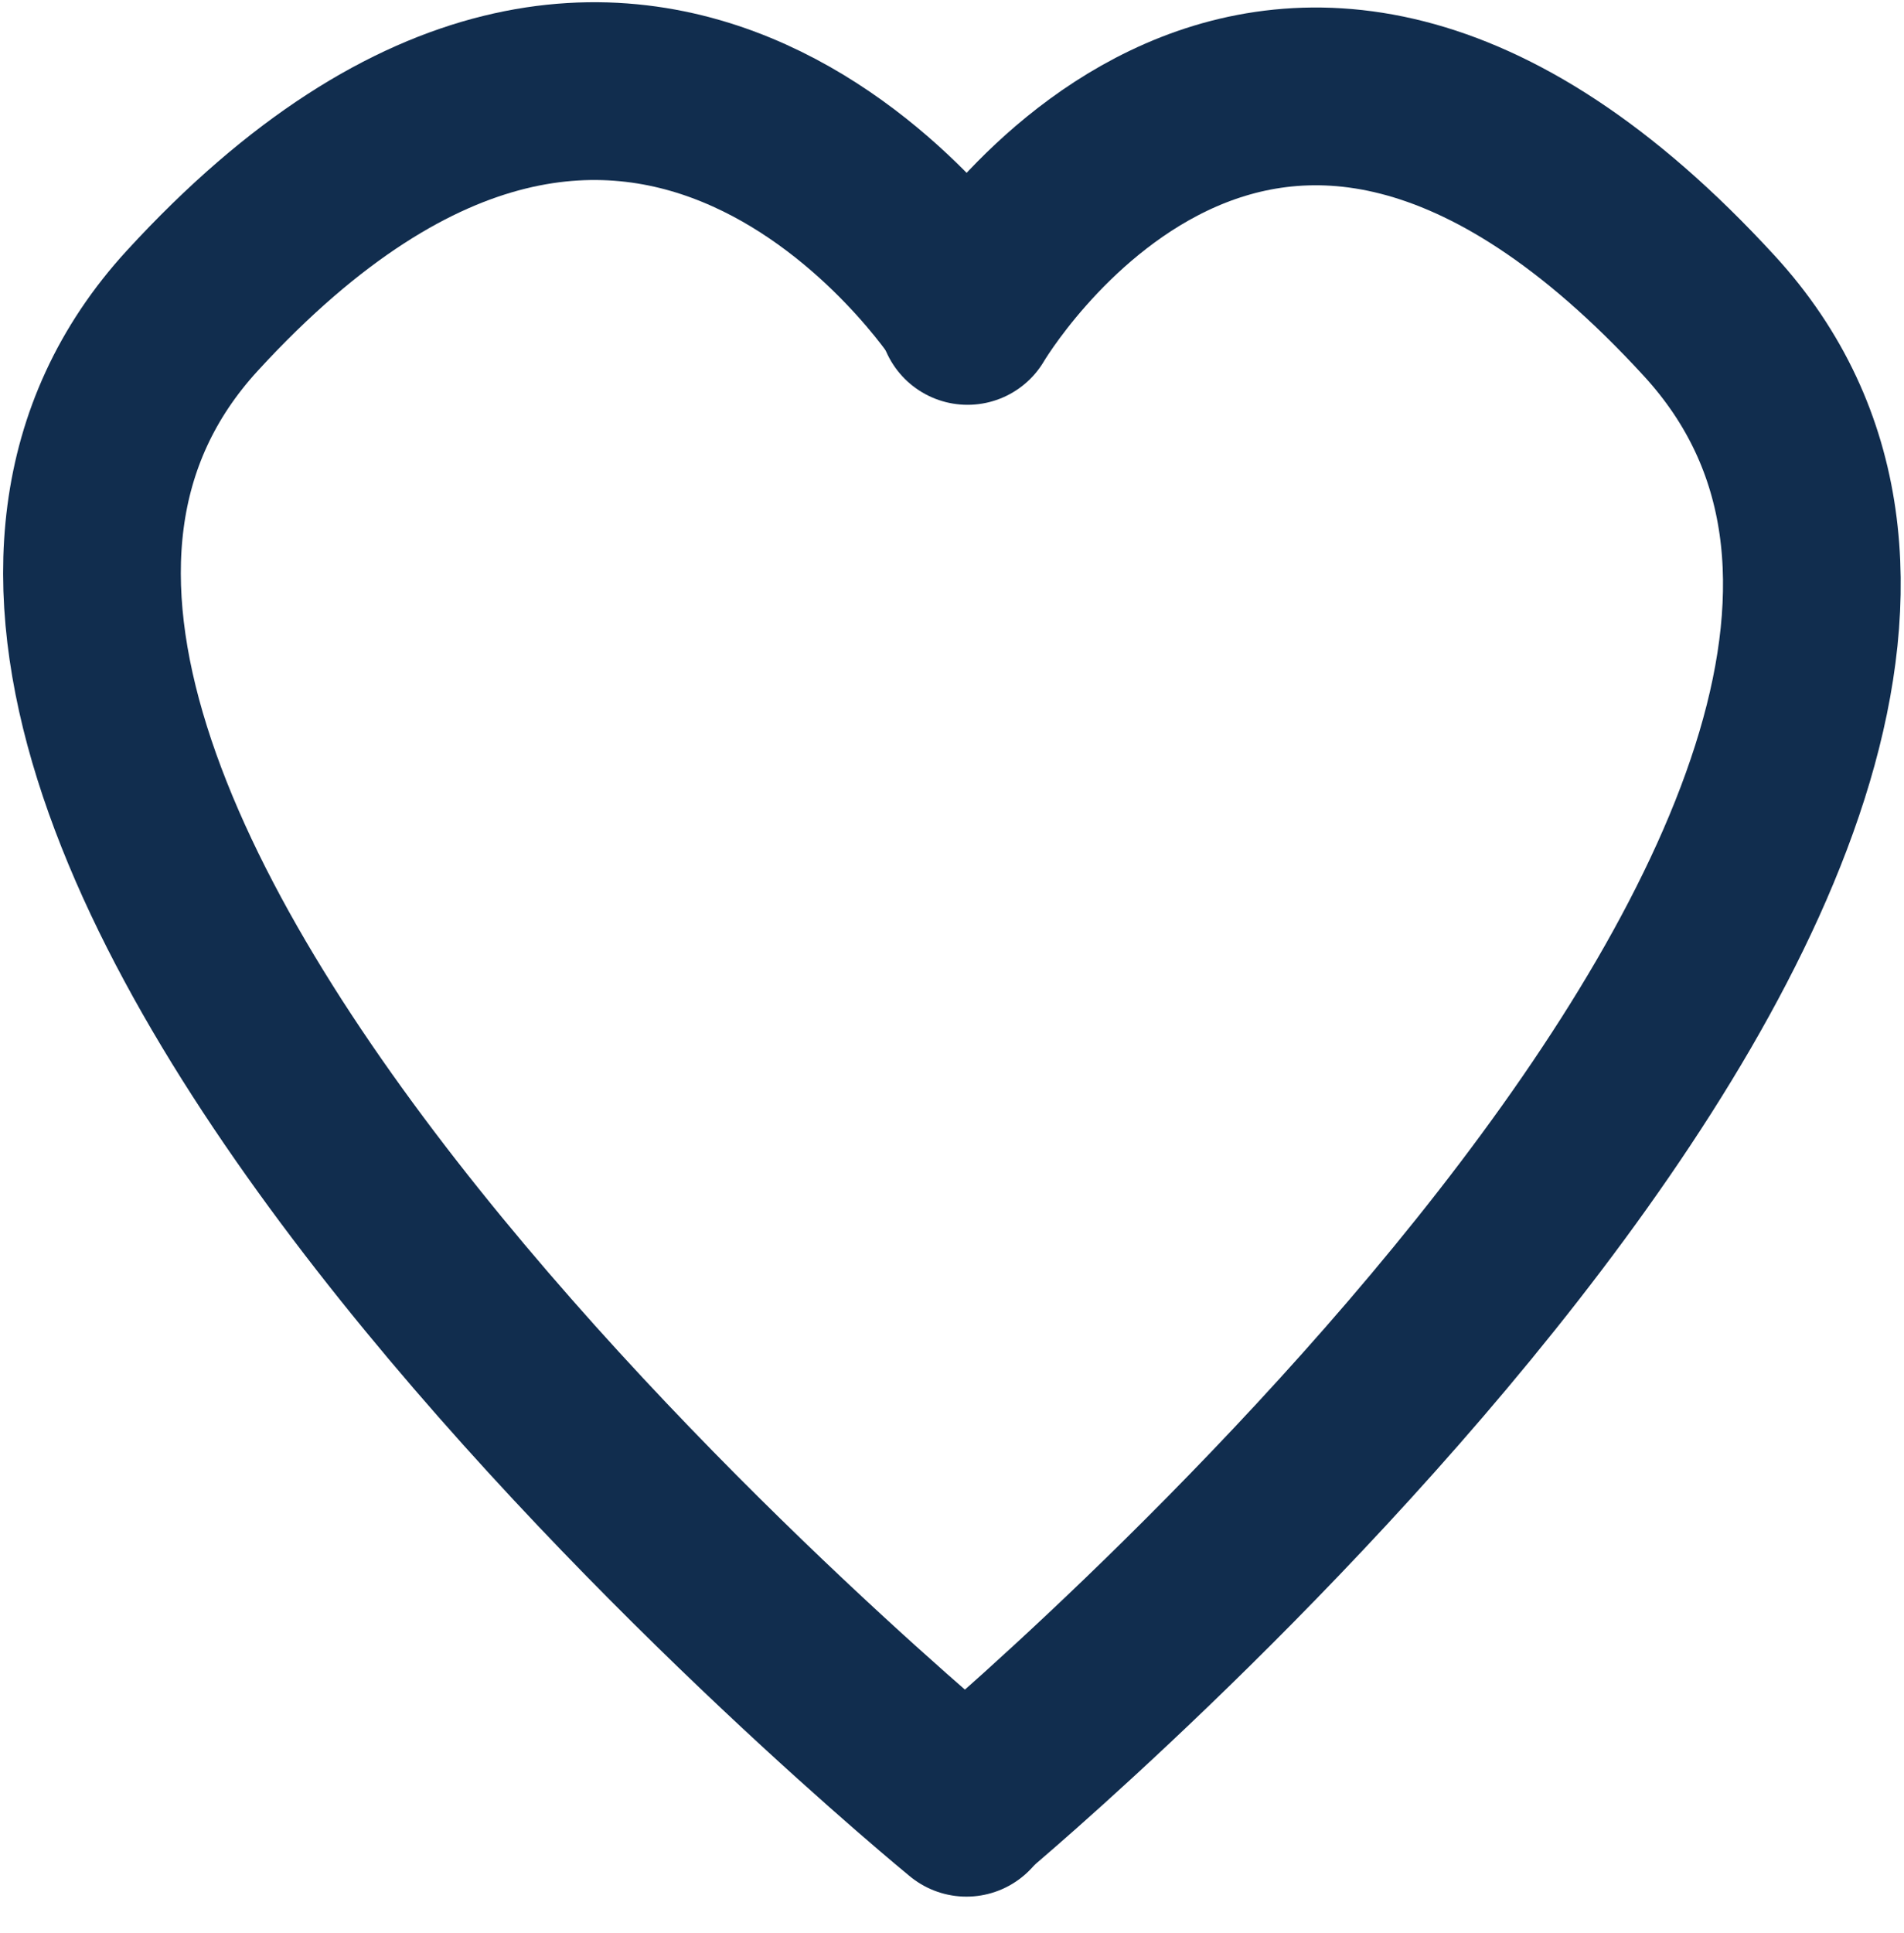 <svg xmlns="http://www.w3.org/2000/svg" width="32.143" height="32.616" viewBox="0 0 32.143 32.616">
  <g id="Group_103" data-name="Group 103" transform="translate(-2274.727 72.061)">
    <path id="Path_2" data-name="Path 2" d="M-.5,3.27s4.876-8.335,12.523,0S-.5,28.4-.5,28.4" transform="translate(2291.561 -70)" fill="none" stroke="#112d4e" stroke-linecap="round" stroke-width="3"/>
    <path id="Path_3" data-name="Path 3" d="M14.833,3.27s-5.421-8.335-13.068,0S14.833,28.533,14.833,28.533" transform="translate(2276.209 -70.089)" fill="none" stroke="#112d4e" stroke-linecap="round" stroke-width="3"/>
  </g>
</svg>
